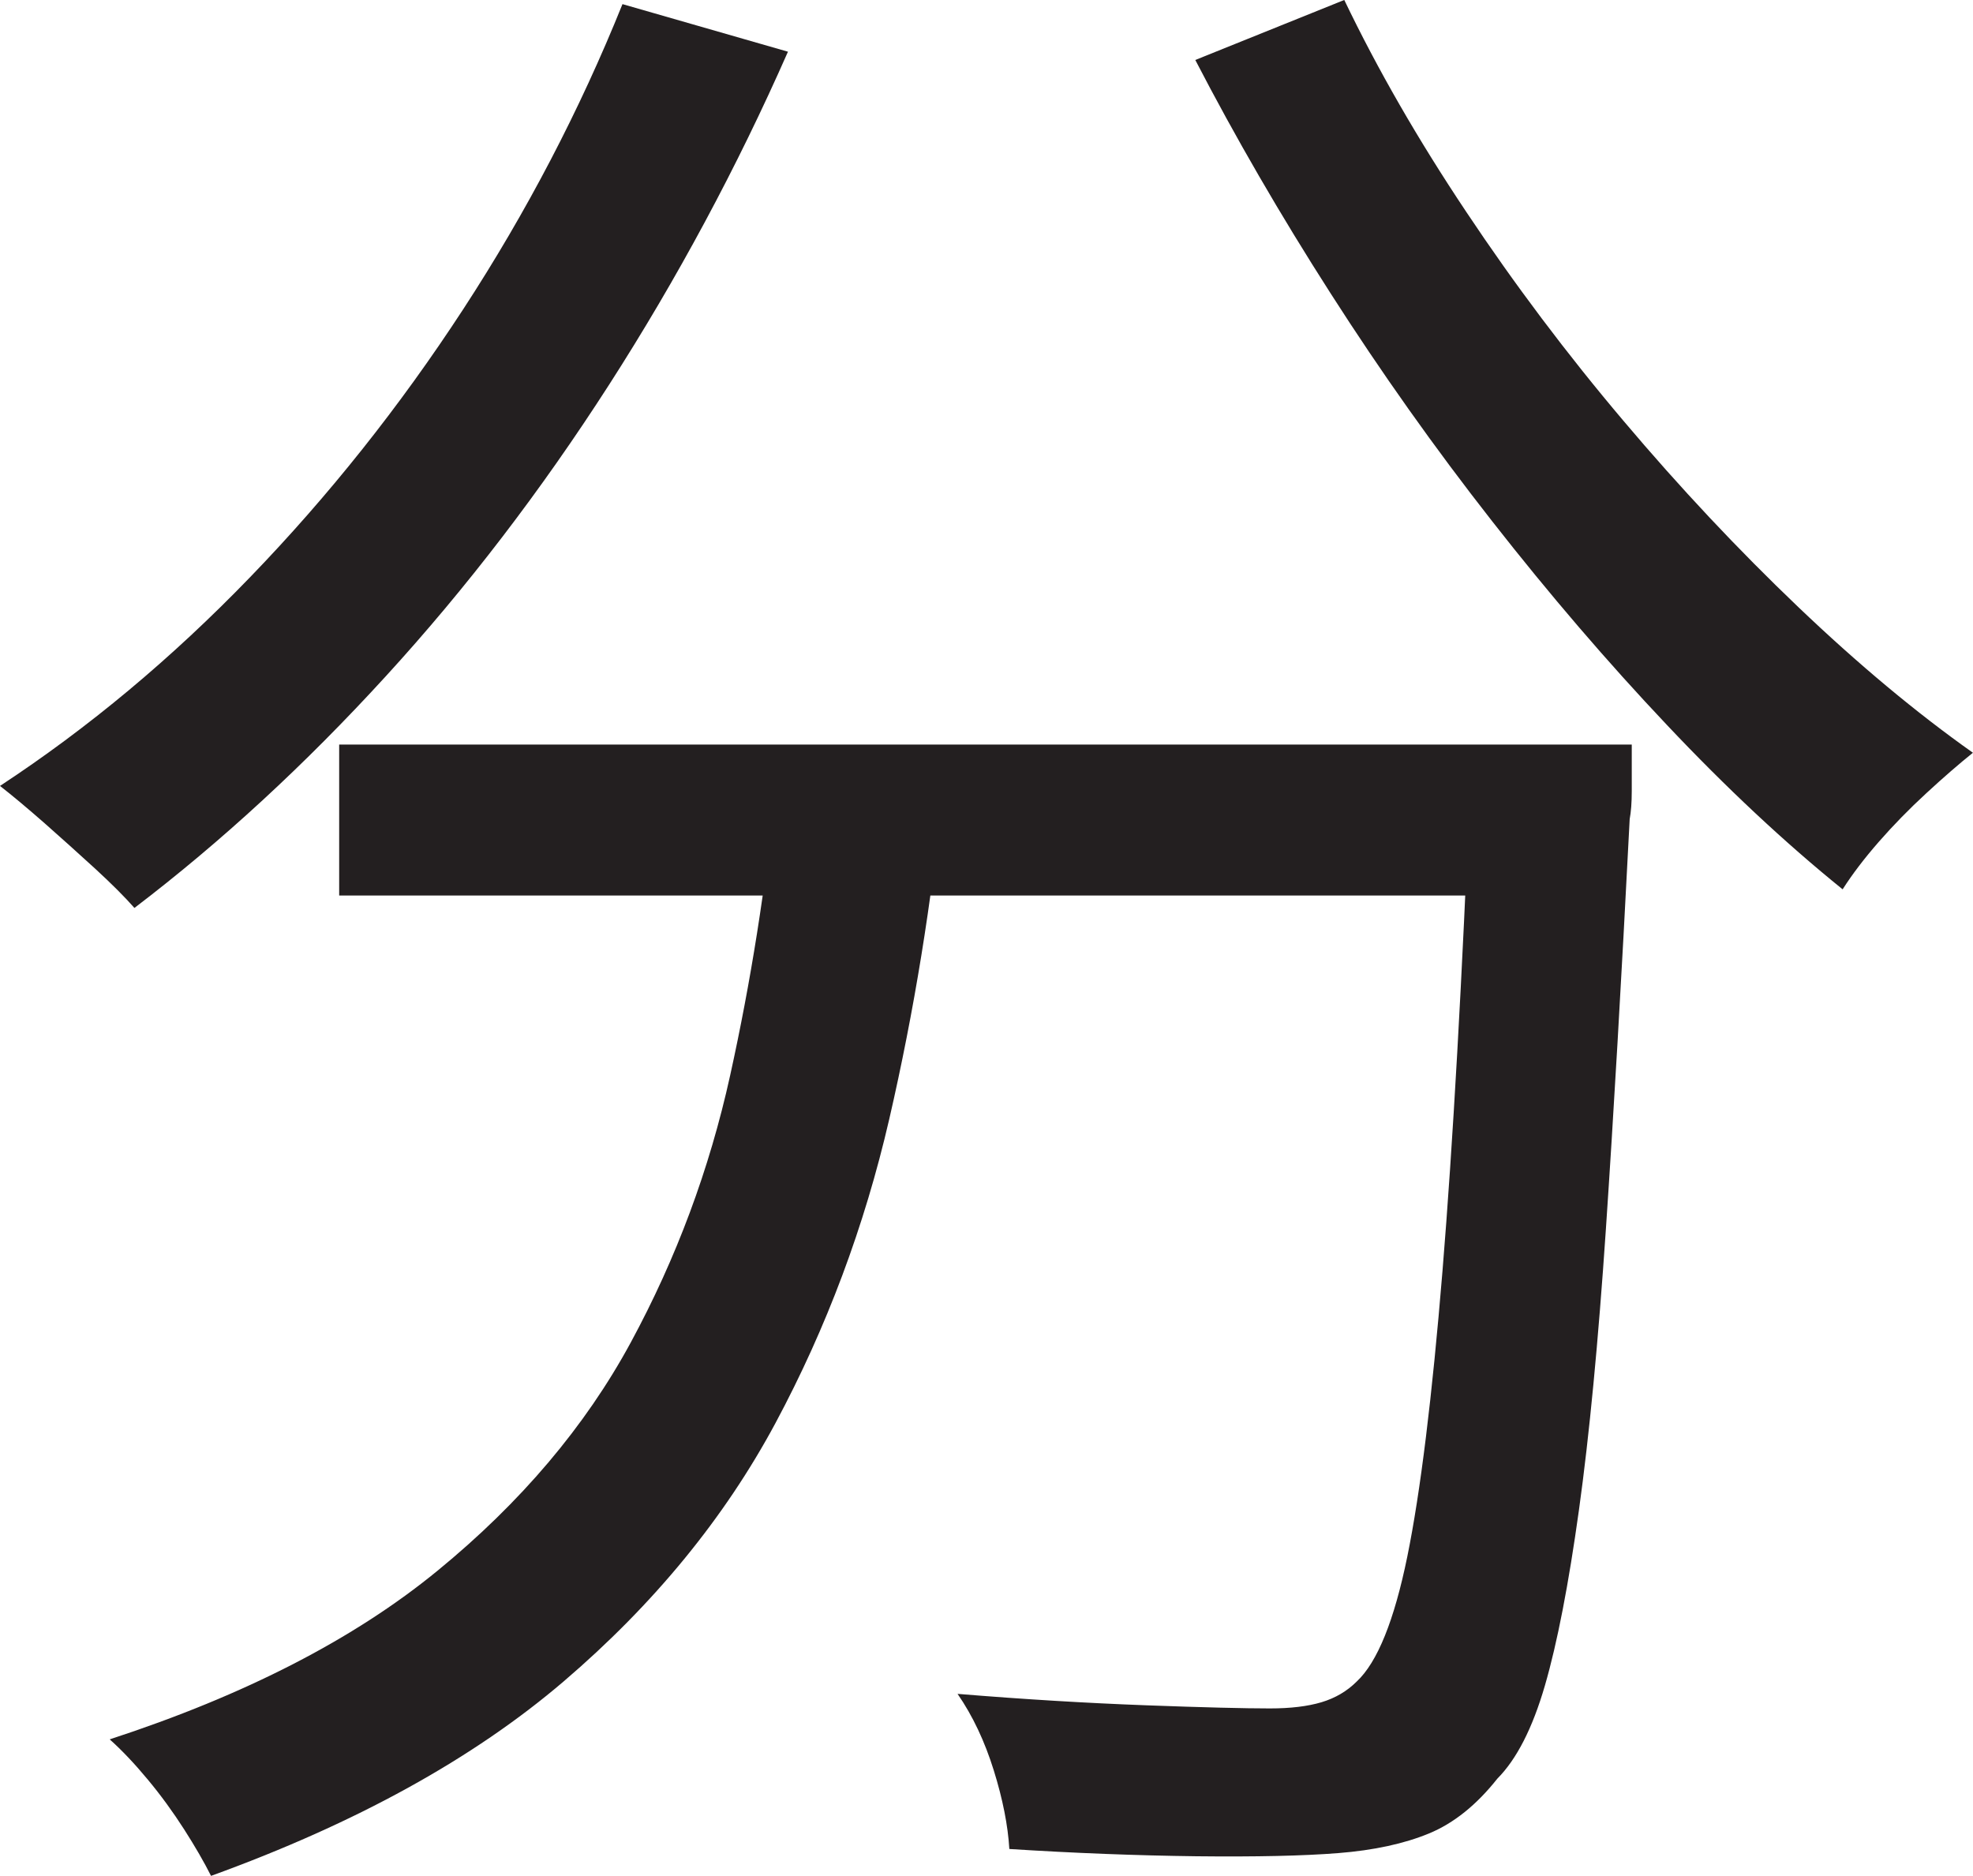 <?xml version="1.0" encoding="UTF-8"?>
<svg id="Layer_1" data-name="Layer 1" xmlns="http://www.w3.org/2000/svg" viewBox="0 0 238.5 226.75">
  <path d="M75.25.5l20,5.75c-6.17,14-13.38,27.42-21.62,40.25-8.25,12.84-17.25,24.59-27,35.25-9.75,10.67-19.88,20-30.38,28-1.17-1.33-2.75-2.91-4.75-4.75-2-1.83-4.04-3.66-6.12-5.5-2.09-1.83-3.88-3.33-5.38-4.5,10.66-7,20.75-15.41,30.25-25.25,9.5-9.83,18.08-20.62,25.75-32.38,7.66-11.75,14.08-24.04,19.25-36.88ZM93.75,95.25h20.25c-1.34,13.67-3.5,27-6.5,40s-7.59,25.25-13.75,36.75c-6.17,11.5-14.71,21.92-25.62,31.25-10.92,9.33-25.12,17.16-42.62,23.5-.84-1.67-1.92-3.54-3.25-5.62-1.34-2.09-2.79-4.09-4.38-6-1.59-1.92-3.12-3.54-4.62-4.88,16.33-5.33,29.54-12.12,39.62-20.38,10.08-8.25,17.88-17.46,23.38-27.62,5.5-10.16,9.5-20.91,12-32.25,2.5-11.33,4.33-22.91,5.5-34.75ZM41,90h143.25v18.25H41v-18.25ZM177.75,90h19.5v5.62c0,1.42-.09,2.54-.25,3.38-1,19.5-1.96,36.04-2.88,49.62-.92,13.59-2,24.88-3.25,33.88s-2.62,16.09-4.12,21.25-3.42,8.91-5.75,11.25c-2.5,3.16-5.25,5.38-8.25,6.62s-6.67,2.04-11,2.38c-4.17.33-9.88.46-17.12.38-7.25-.09-14.79-.38-22.62-.88-.17-2.84-.79-6-1.88-9.5-1.09-3.5-2.54-6.59-4.38-9.25,8.16.67,15.75,1.12,22.75,1.38s12,.38,15,.38c2.5,0,4.58-.25,6.25-.75,1.66-.5,3.08-1.33,4.25-2.5,2.5-2.33,4.54-7.38,6.12-15.12,1.58-7.75,3-19.25,4.25-34.5s2.38-35.21,3.38-59.88v-3.75ZM162.5,0c4,8.34,8.91,16.88,14.75,25.62,5.83,8.75,12.16,17.17,19,25.25,6.83,8.09,13.88,15.59,21.12,22.5,7.25,6.92,14.29,12.79,21.12,17.62-1.67,1.34-3.54,2.96-5.62,4.88-2.09,1.92-4,3.88-5.75,5.88s-3.21,3.92-4.38,5.75c-7-5.66-14.09-12.29-21.25-19.88-7.17-7.58-14.21-15.79-21.12-24.62-6.92-8.83-13.42-18-19.5-27.5-6.09-9.5-11.54-18.91-16.38-28.25l18-7.25Z" style="fill: #231f20; stroke-width: 0px;"/>
</svg>